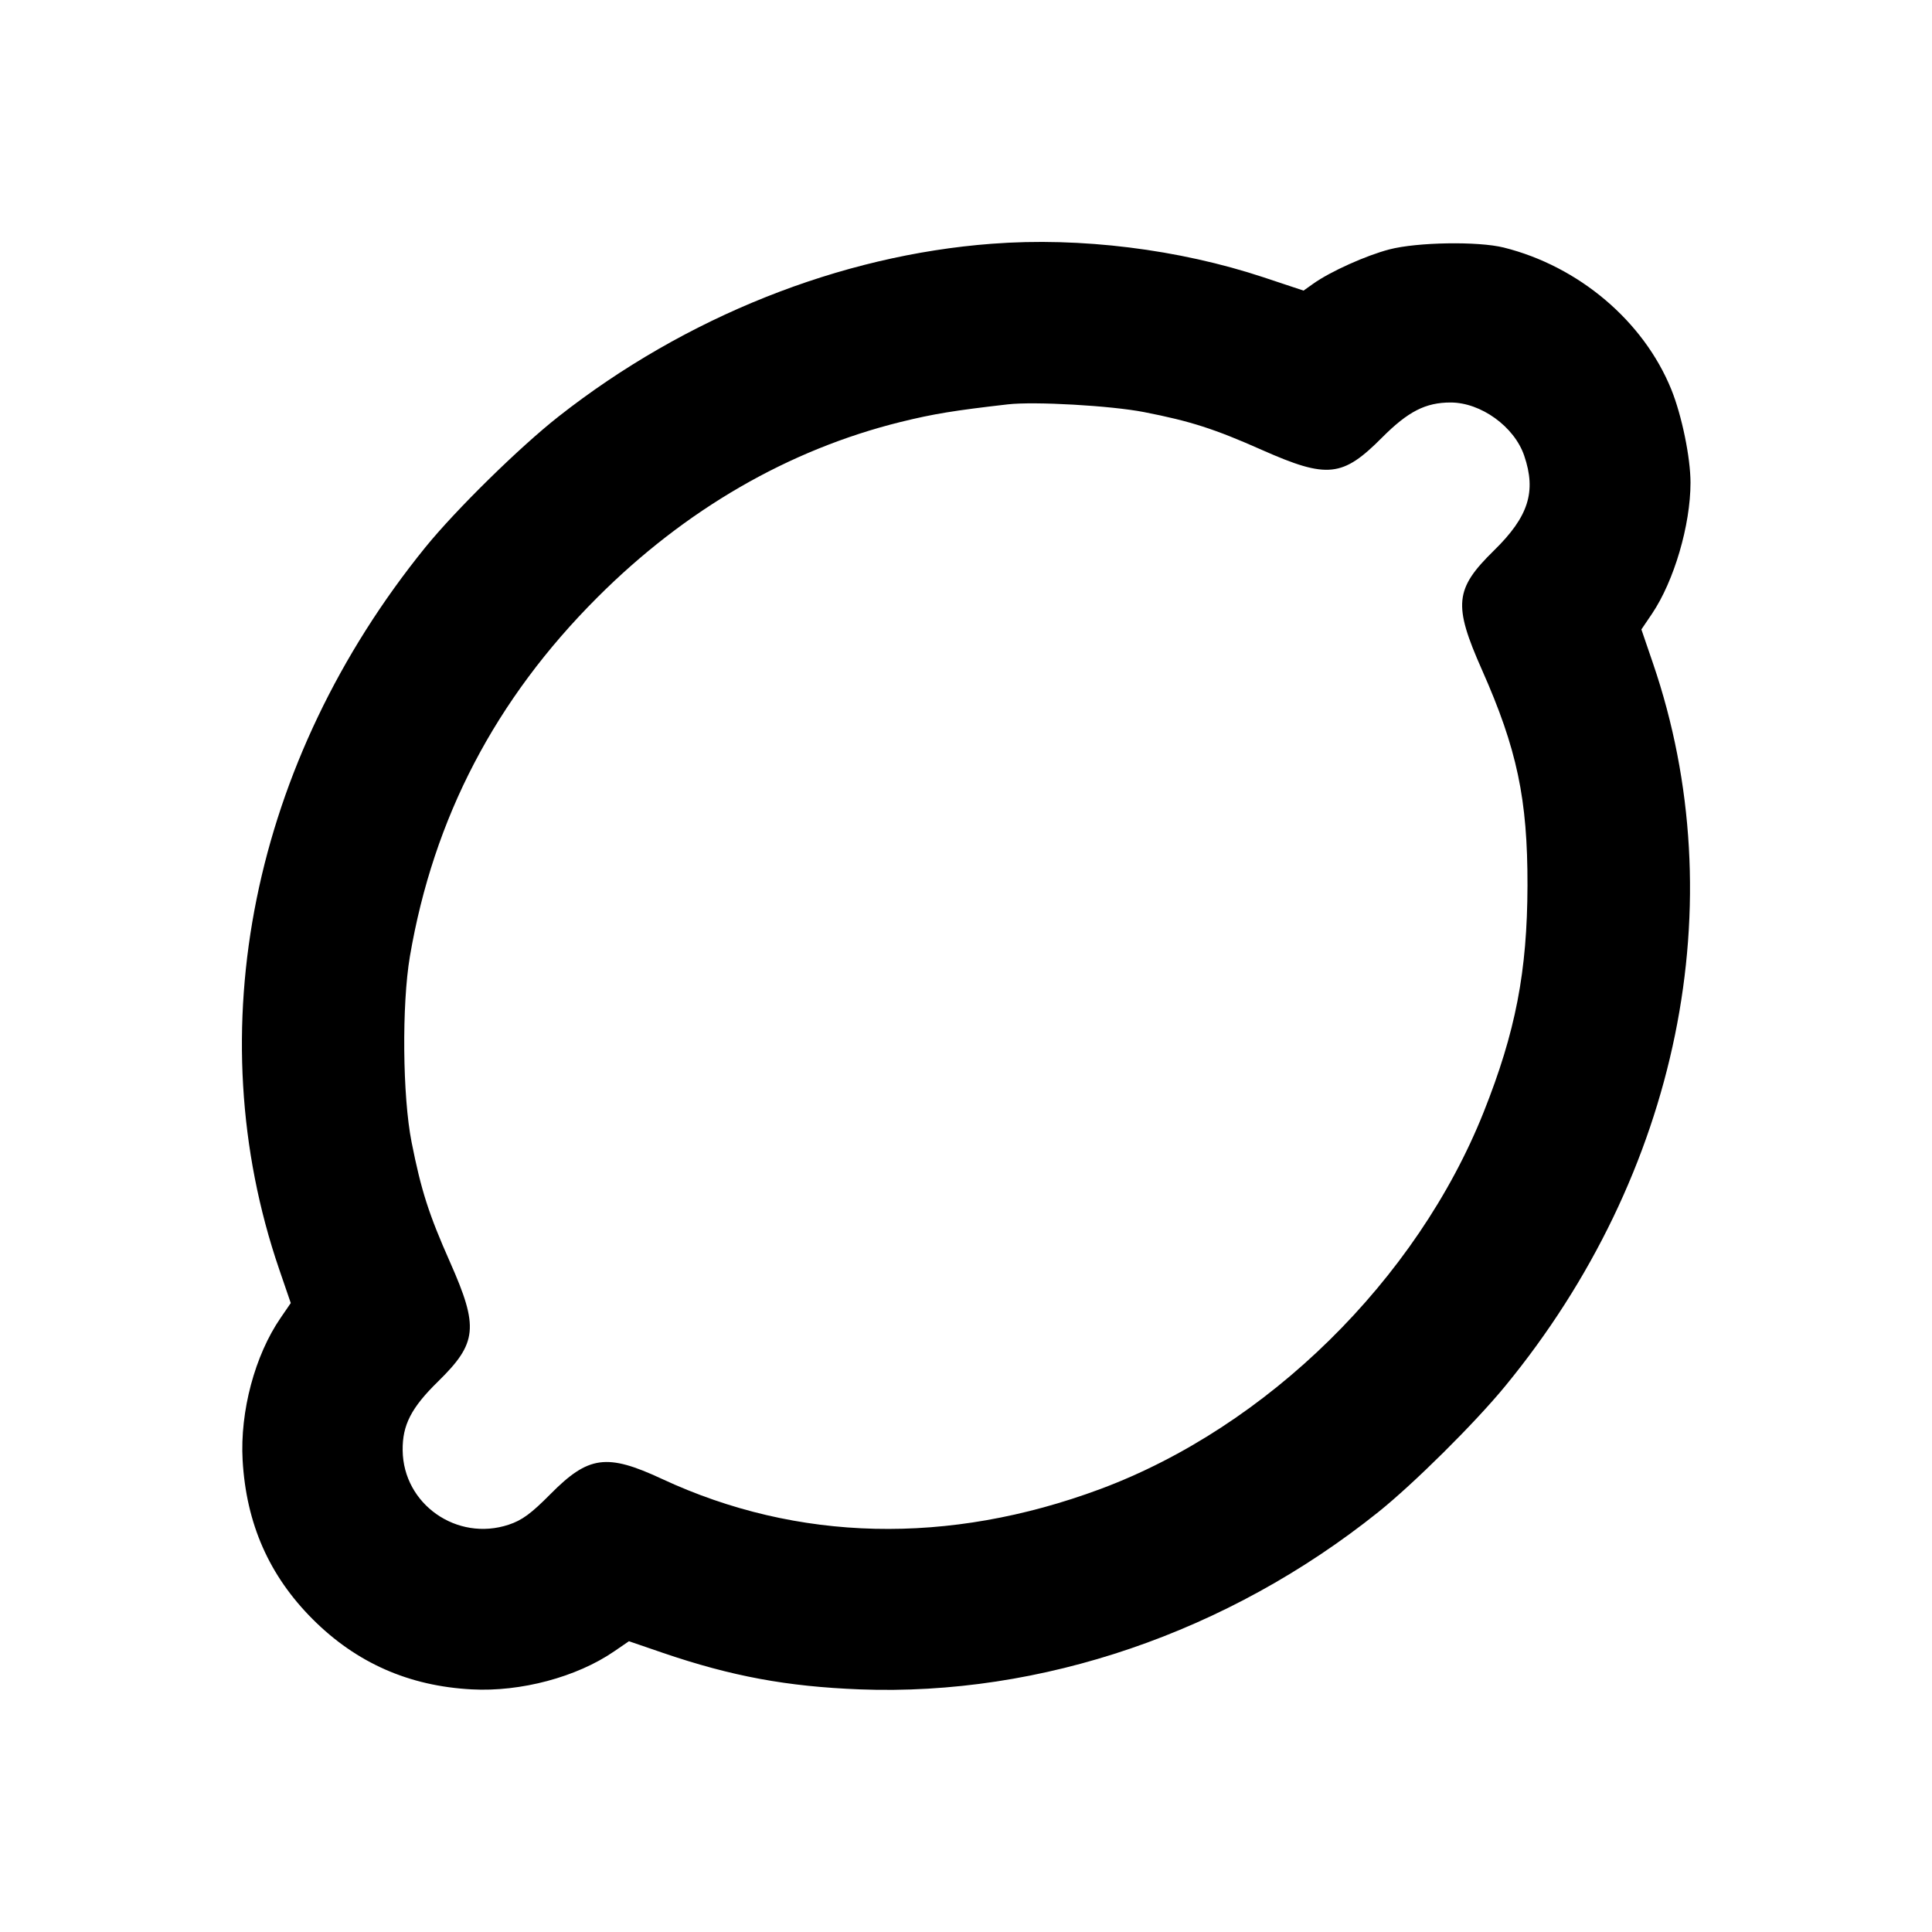 <svg xmlns="http://www.w3.org/2000/svg" width="24" height="24" viewBox="0 0 24 24" fill="none" stroke="currentColor" stroke-width="2" stroke-linecap="round" stroke-linejoin="round" class="icon icon-tabler icons-tabler-outline icon-tabler-lemon-2"><path d="M12.320 3.028 C 10.436 3.170,8.514 3.936,6.940 5.173 C 6.456 5.553,5.661 6.334,5.283 6.800 C 3.131 9.456,2.453 12.800,3.467 15.764 L 3.612 16.187 3.486 16.371 C 3.166 16.836,2.980 17.533,3.014 18.140 C 3.059 18.928,3.343 19.573,3.885 20.115 C 4.427 20.657,5.080 20.945,5.860 20.986 C 6.468 21.019,7.165 20.833,7.629 20.514 L 7.813 20.388 8.236 20.533 C 9.086 20.823,9.776 20.951,10.680 20.986 C 12.933 21.072,15.252 20.280,17.120 18.785 C 17.560 18.433,18.321 17.678,18.697 17.220 C 20.859 14.589,21.550 11.209,20.534 8.240 L 20.390 7.819 20.522 7.624 C 20.796 7.217,21.000 6.523,21.000 5.996 C 21.000 5.684,20.892 5.161,20.762 4.839 C 20.418 3.990,19.613 3.308,18.680 3.075 C 18.361 2.996,17.606 3.008,17.260 3.098 C 16.971 3.173,16.526 3.373,16.314 3.524 L 16.193 3.610 15.697 3.445 C 14.643 3.096,13.422 2.944,12.320 3.028 M14.211 5.119 C 14.789 5.232,15.086 5.327,15.680 5.591 C 16.489 5.949,16.678 5.929,17.169 5.435 C 17.492 5.111,17.709 5.000,18.020 5.000 C 18.396 5.000,18.811 5.299,18.934 5.660 C 19.087 6.108,18.988 6.418,18.559 6.838 C 18.070 7.317,18.051 7.512,18.409 8.320 C 18.846 9.305,18.977 9.927,18.975 11.000 C 18.972 12.071,18.827 12.819,18.431 13.814 C 17.601 15.897,15.740 17.726,13.667 18.498 C 11.783 19.198,9.906 19.155,8.224 18.372 C 7.537 18.052,7.310 18.083,6.837 18.561 C 6.596 18.804,6.485 18.885,6.320 18.940 C 5.677 19.154,5.009 18.686,5.002 18.017 C 4.998 17.702,5.109 17.487,5.441 17.162 C 5.930 16.683,5.949 16.488,5.591 15.680 C 5.327 15.085,5.232 14.790,5.113 14.189 C 5.000 13.620,4.990 12.481,5.092 11.880 C 5.386 10.158,6.154 8.687,7.421 7.421 C 8.514 6.328,9.797 5.586,11.187 5.242 C 11.598 5.141,11.849 5.100,12.520 5.023 C 12.852 4.985,13.799 5.039,14.211 5.119 " stroke="none" fill="black" fill-rule="evenodd"></path></svg>